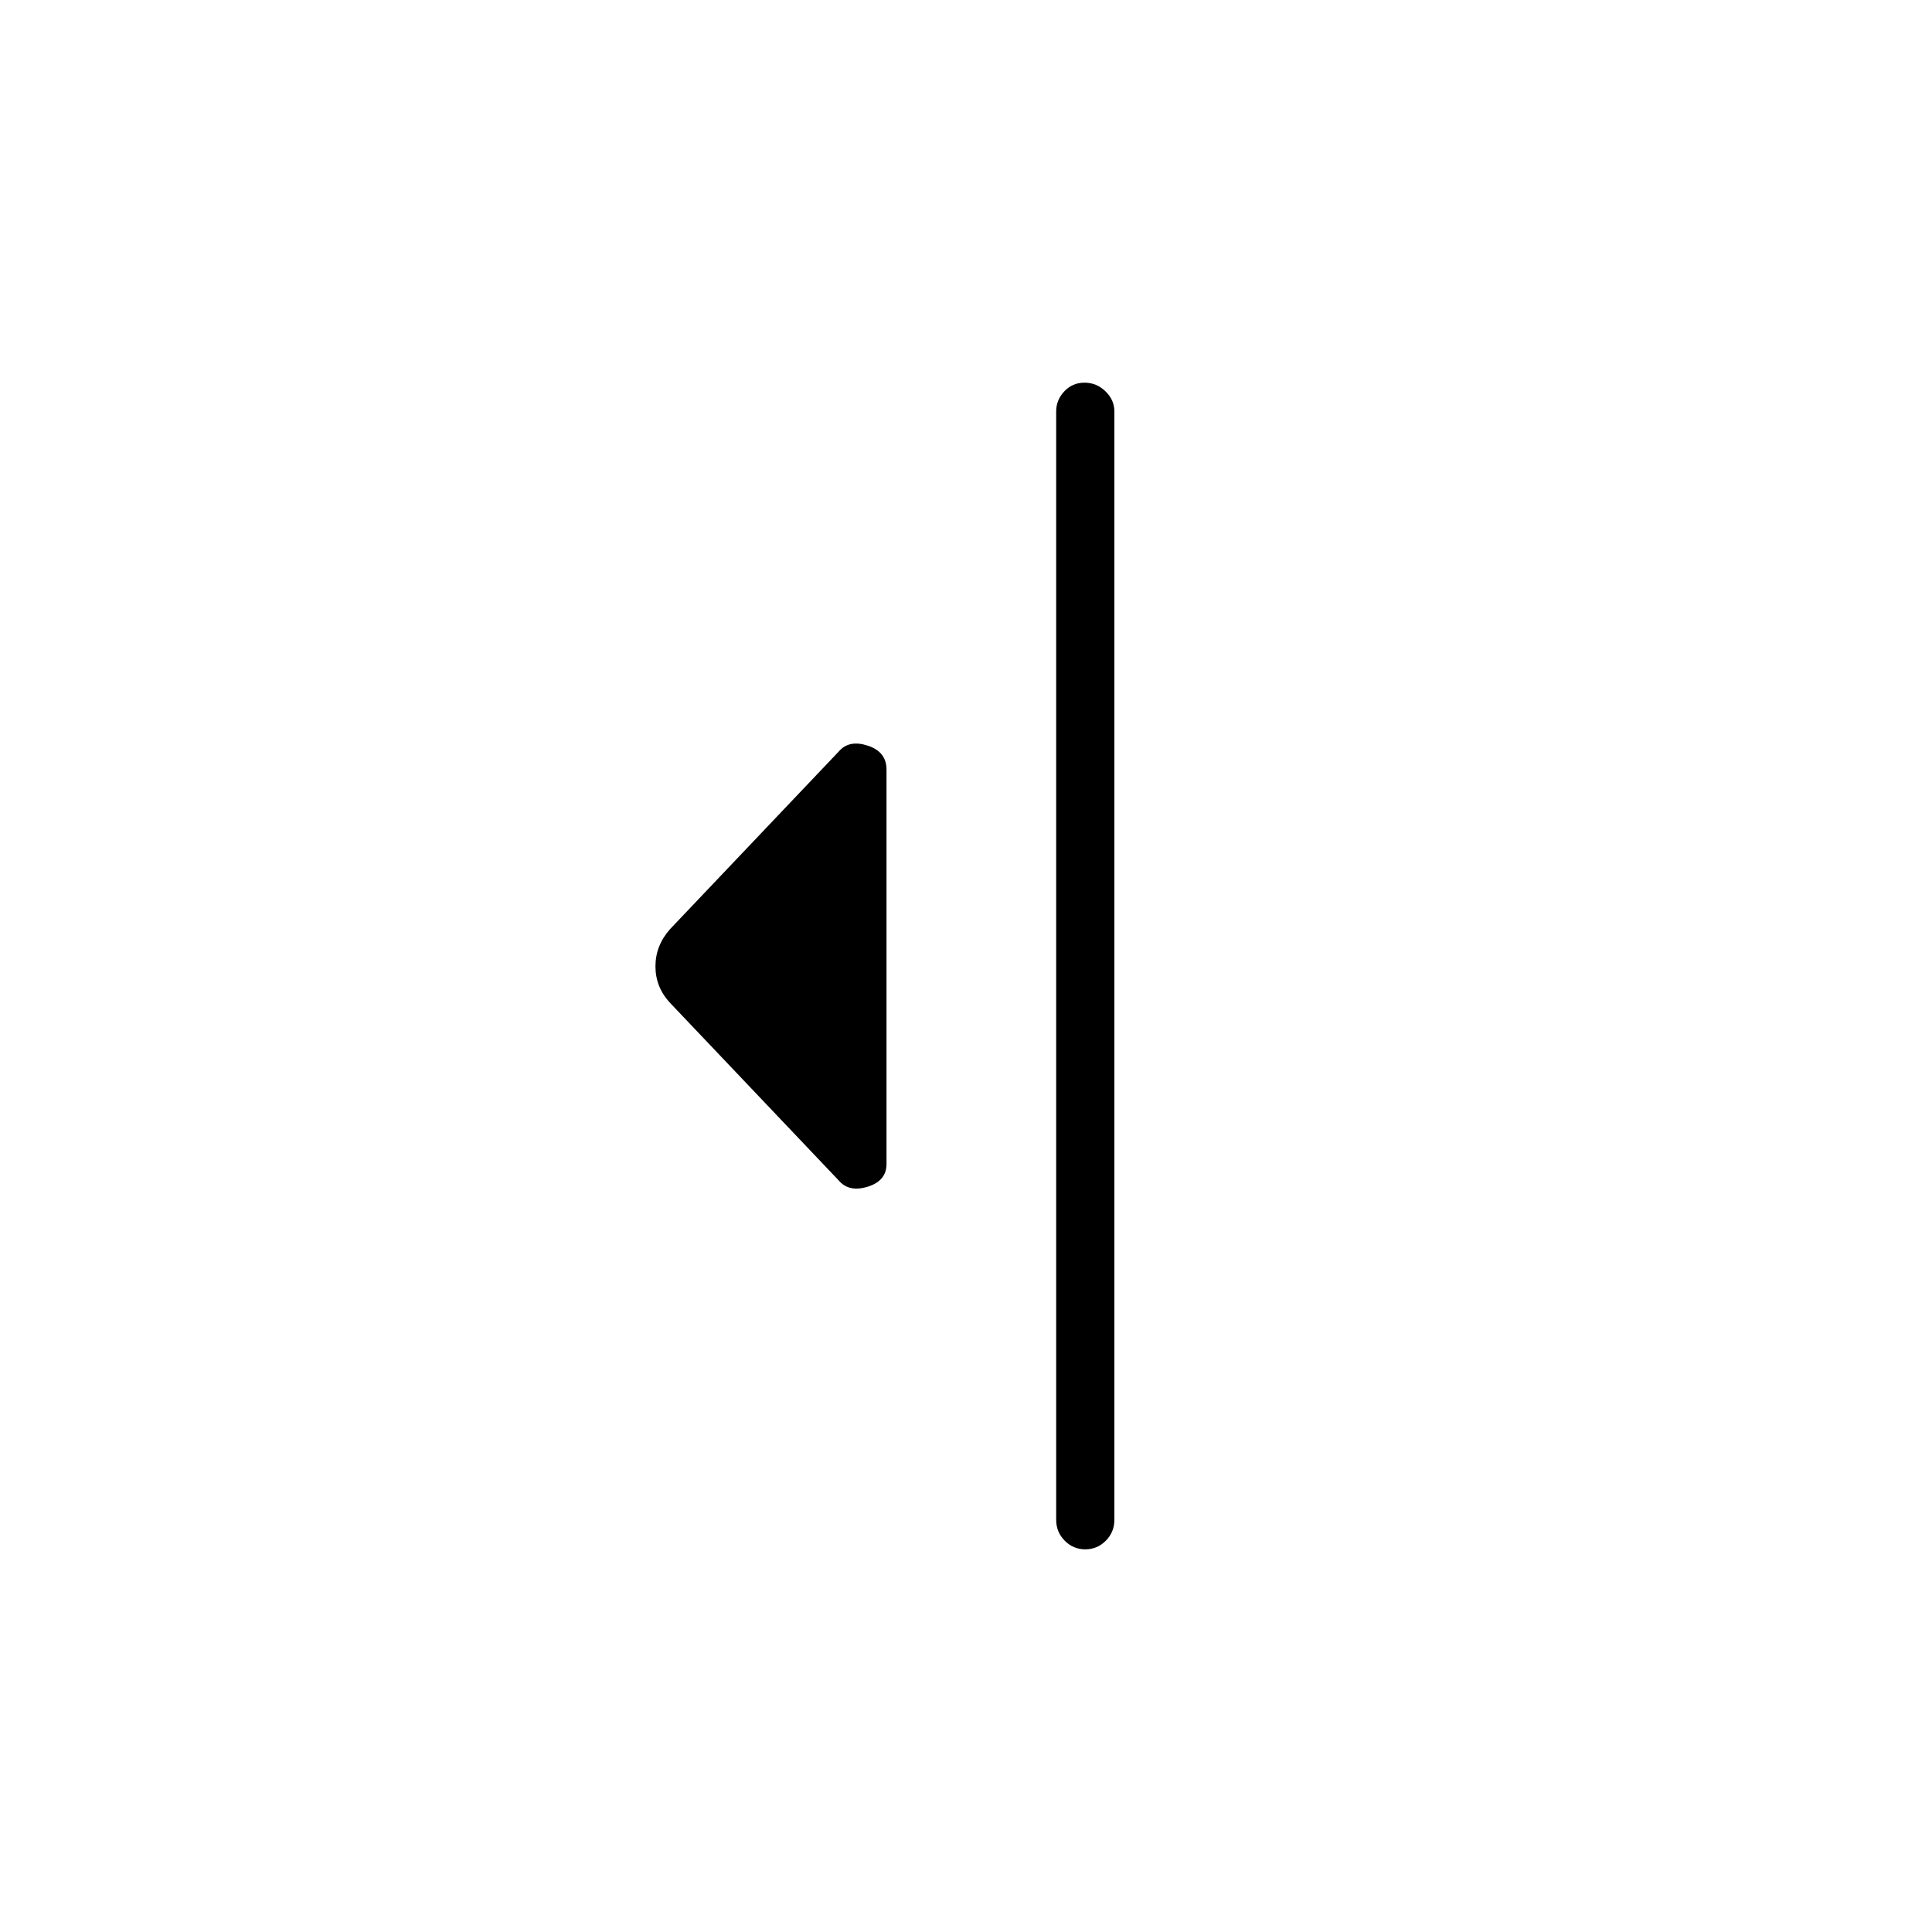 <svg xmlns="http://www.w3.org/2000/svg" height="20" viewBox="0 -960 960 960" width="20"><path d="M416.88-373.31 333-461.62q-7.31-7.82-7.31-18.2 0-10.37 7.31-18.56l83.88-88.31q5.08-5.85 14.35-2.79 9.27 3.06 9.27 11.86v196q0 8.36-9.27 11.26-9.27 2.9-14.35-2.95Zm107.93 168.5v-550.77q0-5.68 4.04-9.97 4.05-4.3 10.04-4.3 5.99 0 10.42 4.3 4.42 4.29 4.42 9.97v550.77q0 6.07-4.24 10.36-4.24 4.3-10.23 4.3t-10.22-4.3q-4.23-4.29-4.23-10.36Z"/></svg>